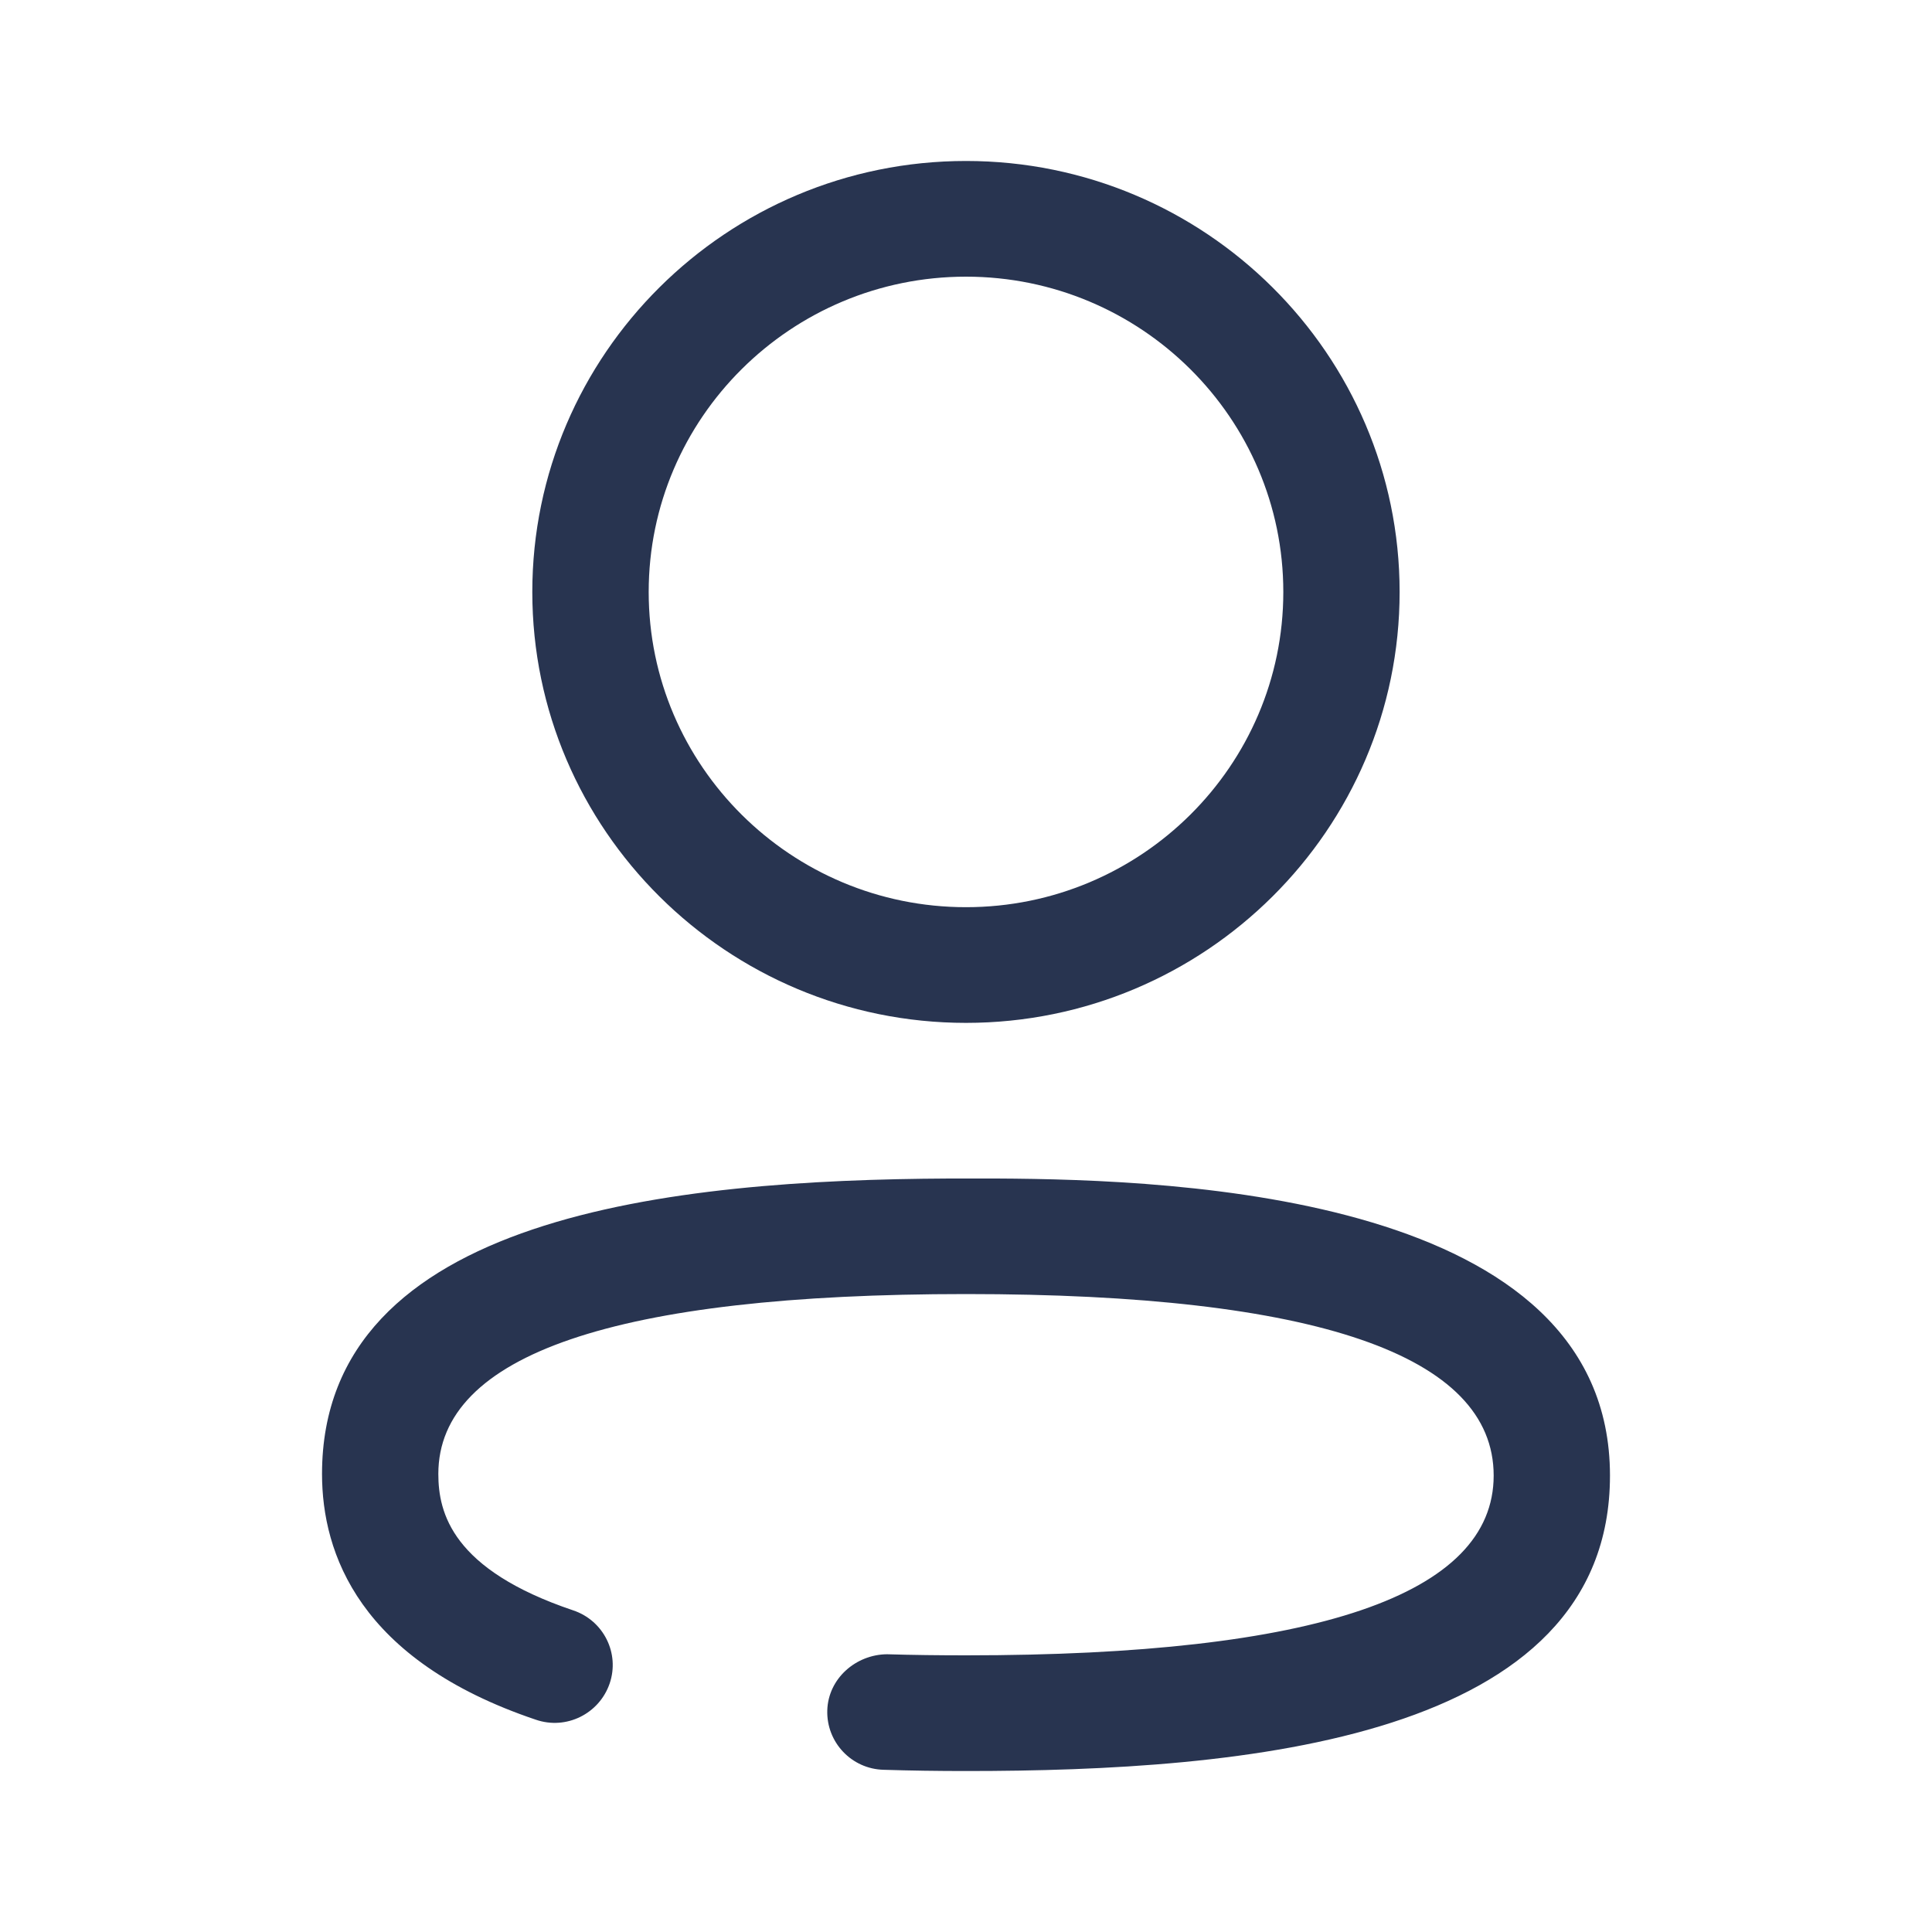 <svg width="25" height="25" viewBox="0 0 25 25" fill="none" xmlns="http://www.w3.org/2000/svg">
<path d="M20.833 19.094C20.833 22.52 16.078 22.917 12.5 22.917C12.139 22.917 11.784 22.912 11.435 22.901C11.02 22.891 10.693 22.546 10.705 22.132C10.717 21.72 11.075 21.409 11.478 21.406C11.813 21.416 12.154 21.42 12.5 21.42C17.03 21.42 19.328 20.638 19.328 19.094C19.328 17.536 17.03 16.745 12.5 16.745C7.97 16.745 5.672 17.528 5.672 19.073C5.672 19.578 5.852 20.311 7.417 20.838C7.811 20.97 8.022 21.394 7.889 21.784C7.755 22.175 7.329 22.389 6.934 22.253C4.647 21.483 4.167 20.099 4.167 19.073C4.167 15.716 8.73 15.267 12.28 15.25L12.897 15.25C15.264 15.262 20.833 15.471 20.833 19.094ZM12.5 2.083C15.594 2.083 18.111 4.585 18.111 7.66C18.111 10.734 15.594 13.236 12.5 13.236C9.406 13.236 6.888 10.734 6.888 7.66C6.888 4.585 9.406 2.083 12.5 2.083ZM12.5 3.58C10.236 3.58 8.394 5.41 8.394 7.66C8.394 9.909 10.236 11.739 12.5 11.739C14.764 11.739 16.606 9.909 16.606 7.66C16.606 5.41 14.764 3.58 12.5 3.58Z" fill="#283450"/>
</svg>
